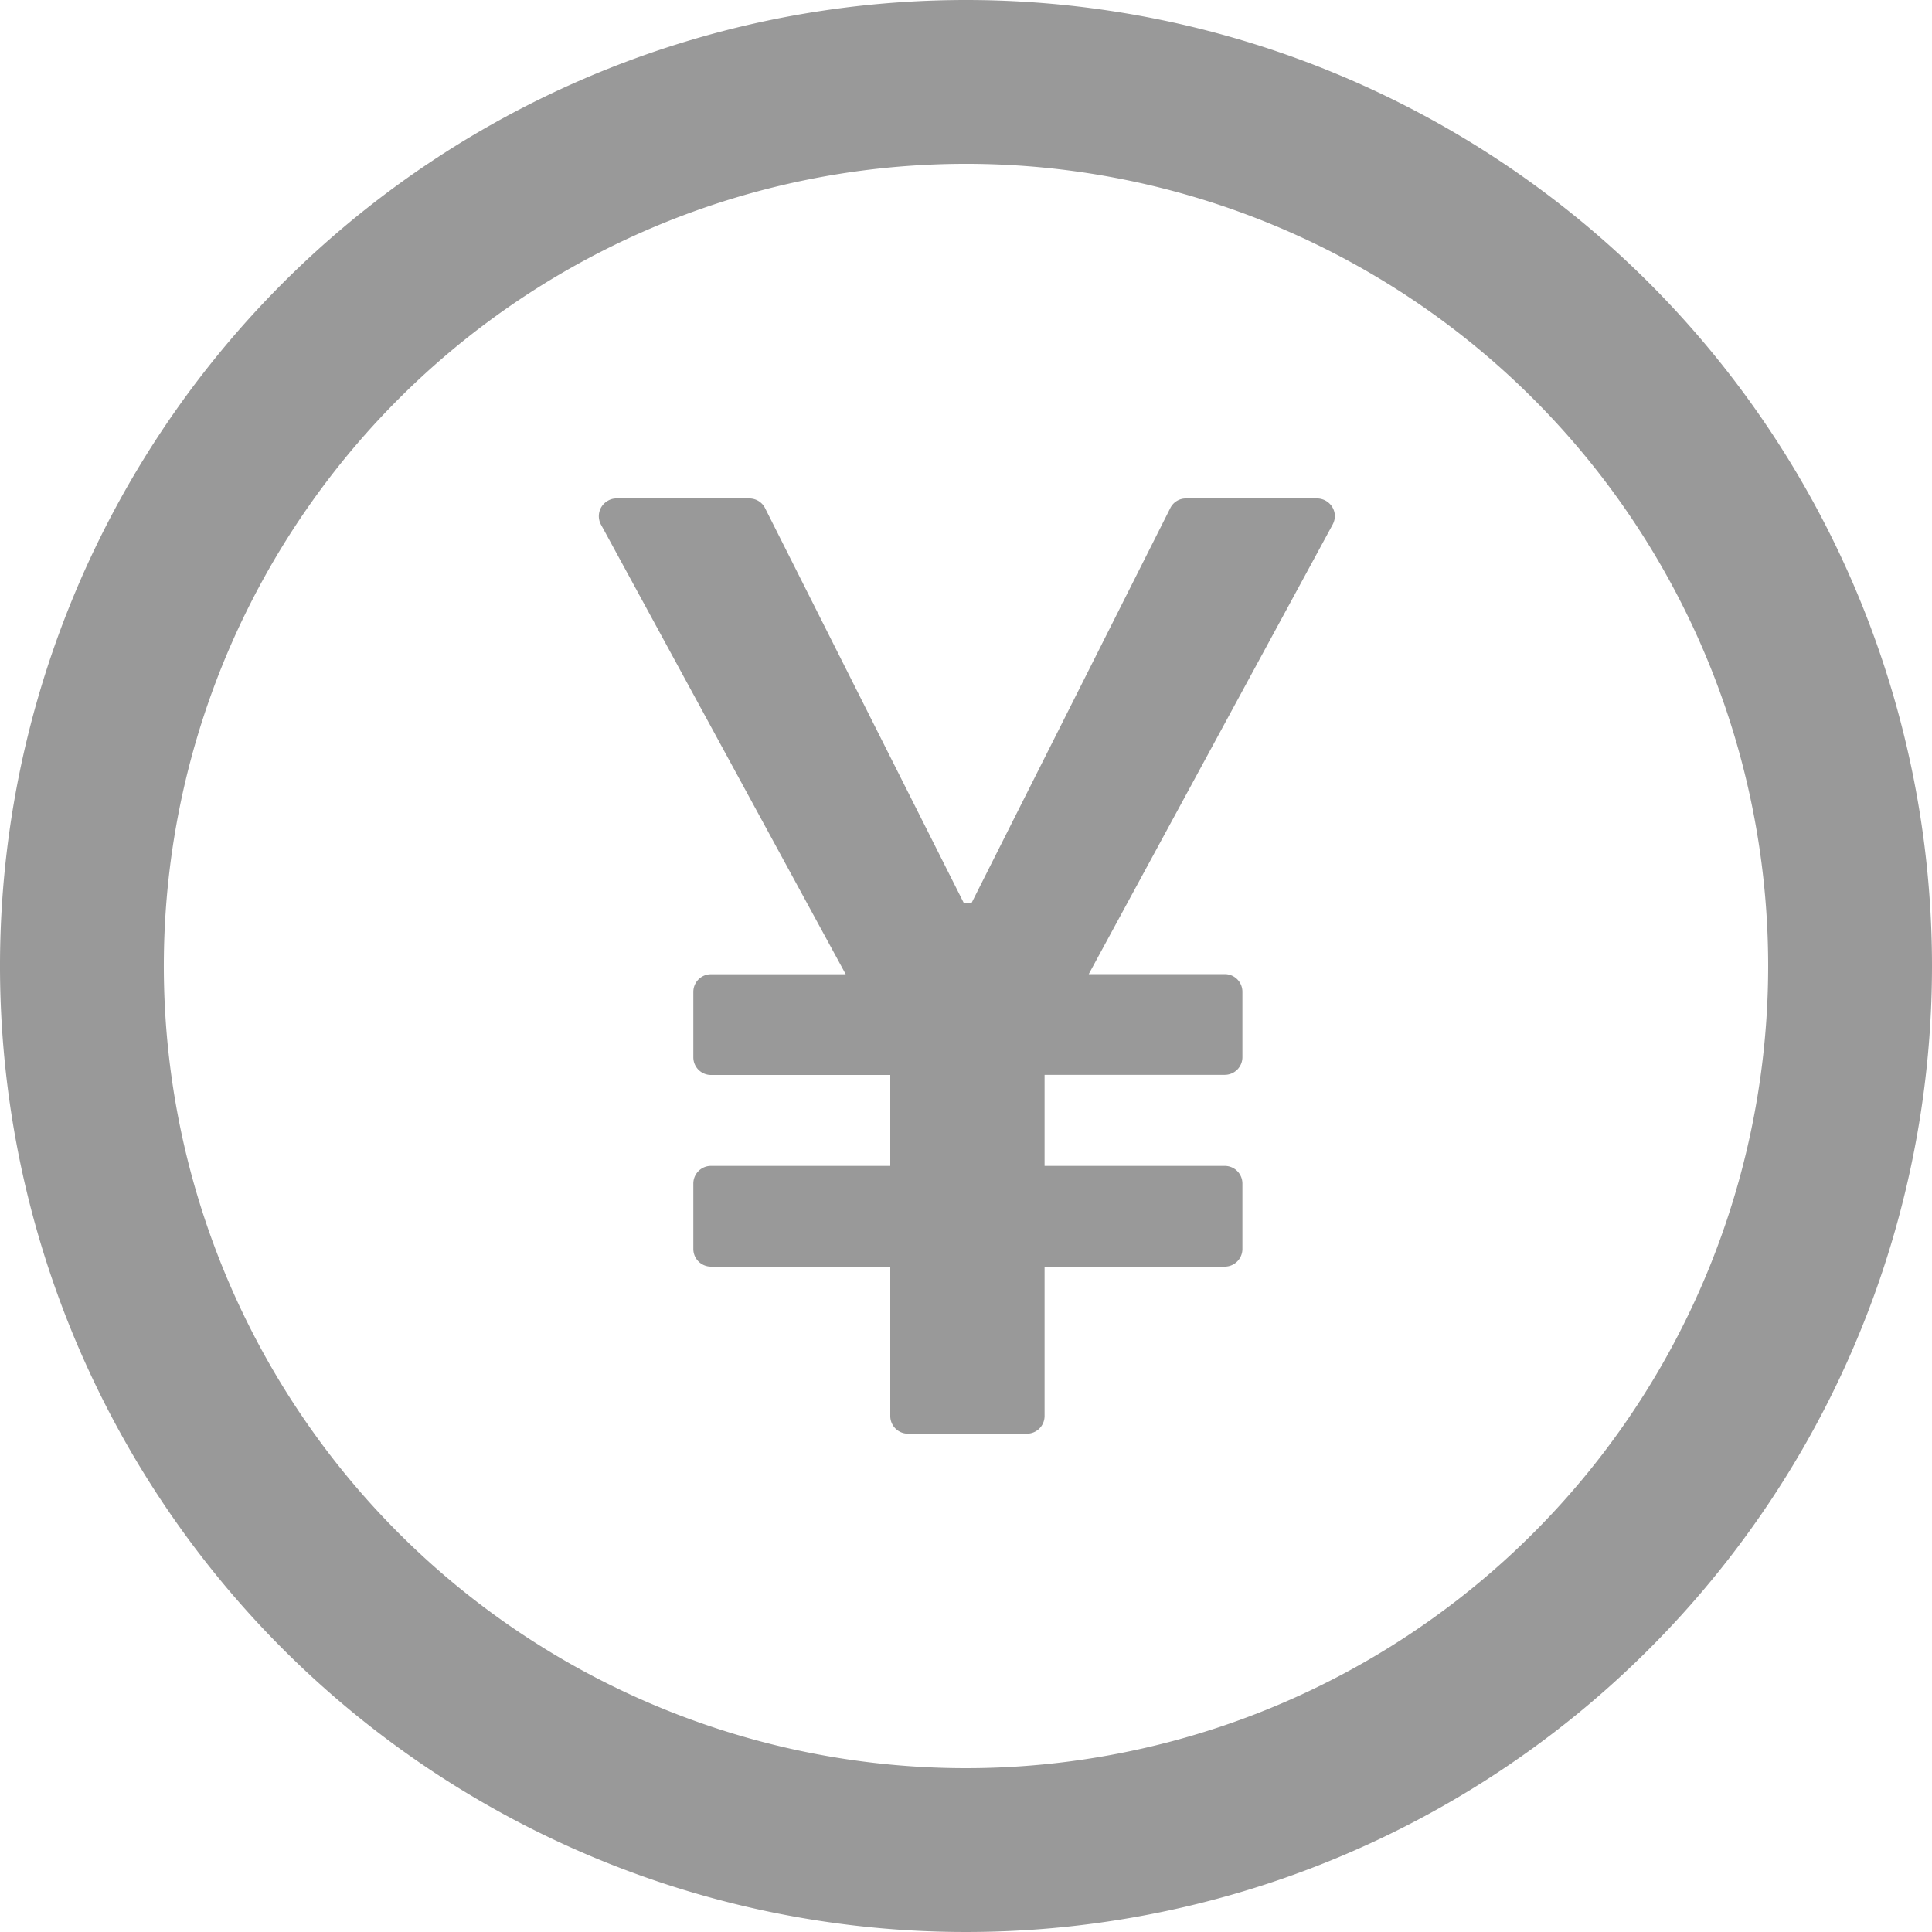 <svg xmlns="http://www.w3.org/2000/svg" width="15" height="15" viewBox="0 0 15 15">
  <defs>
    <style>
      .cls-1 {
        fill: #999;
      }
    </style>
  </defs>
  <g id="组_710" data-name="组 710" transform="translate(-492.007 -456.007)">
    <g id="组_711" data-name="组 711" transform="translate(492.007 456.007)">
      <path id="路径_267" data-name="路径 267" class="cls-1" d="M71.5,64A7.5,7.5,0,1,0,79,71.5,7.5,7.5,0,0,0,71.5,64Zm0,13.728A6.228,6.228,0,1,1,77.728,71.5,6.229,6.229,0,0,1,71.5,77.728Z" transform="translate(-64 -64)"/>
      <path id="路径_268" data-name="路径 268" class="cls-1" d="M350.2,299h-1.014a.134.134,0,0,0-.121.075l-1.544,3.068h-.058l-1.544-3.068A.136.136,0,0,0,345.8,299h-1.035a.127.127,0,0,0-.065.017.137.137,0,0,0-.055.186l1.9,3.491h-1.047a.137.137,0,0,0-.136.136v.51a.137.137,0,0,0,.136.136h1.393v.706h-1.393a.137.137,0,0,0-.136.136v.51a.137.137,0,0,0,.136.136h1.393v1.161a.137.137,0,0,0,.136.136h.926a.137.137,0,0,0,.136-.136v-1.161h1.4a.137.137,0,0,0,.136-.136v-.51a.137.137,0,0,0-.136-.136h-1.4v-.707h1.4a.137.137,0,0,0,.136-.136v-.51a.137.137,0,0,0-.136-.136h-1.057l1.894-3.491a.147.147,0,0,0,.017-.065A.139.139,0,0,0,350.2,299Z" transform="translate(-339.979 -295.13)"/>
    </g>
  </g>
</svg>
